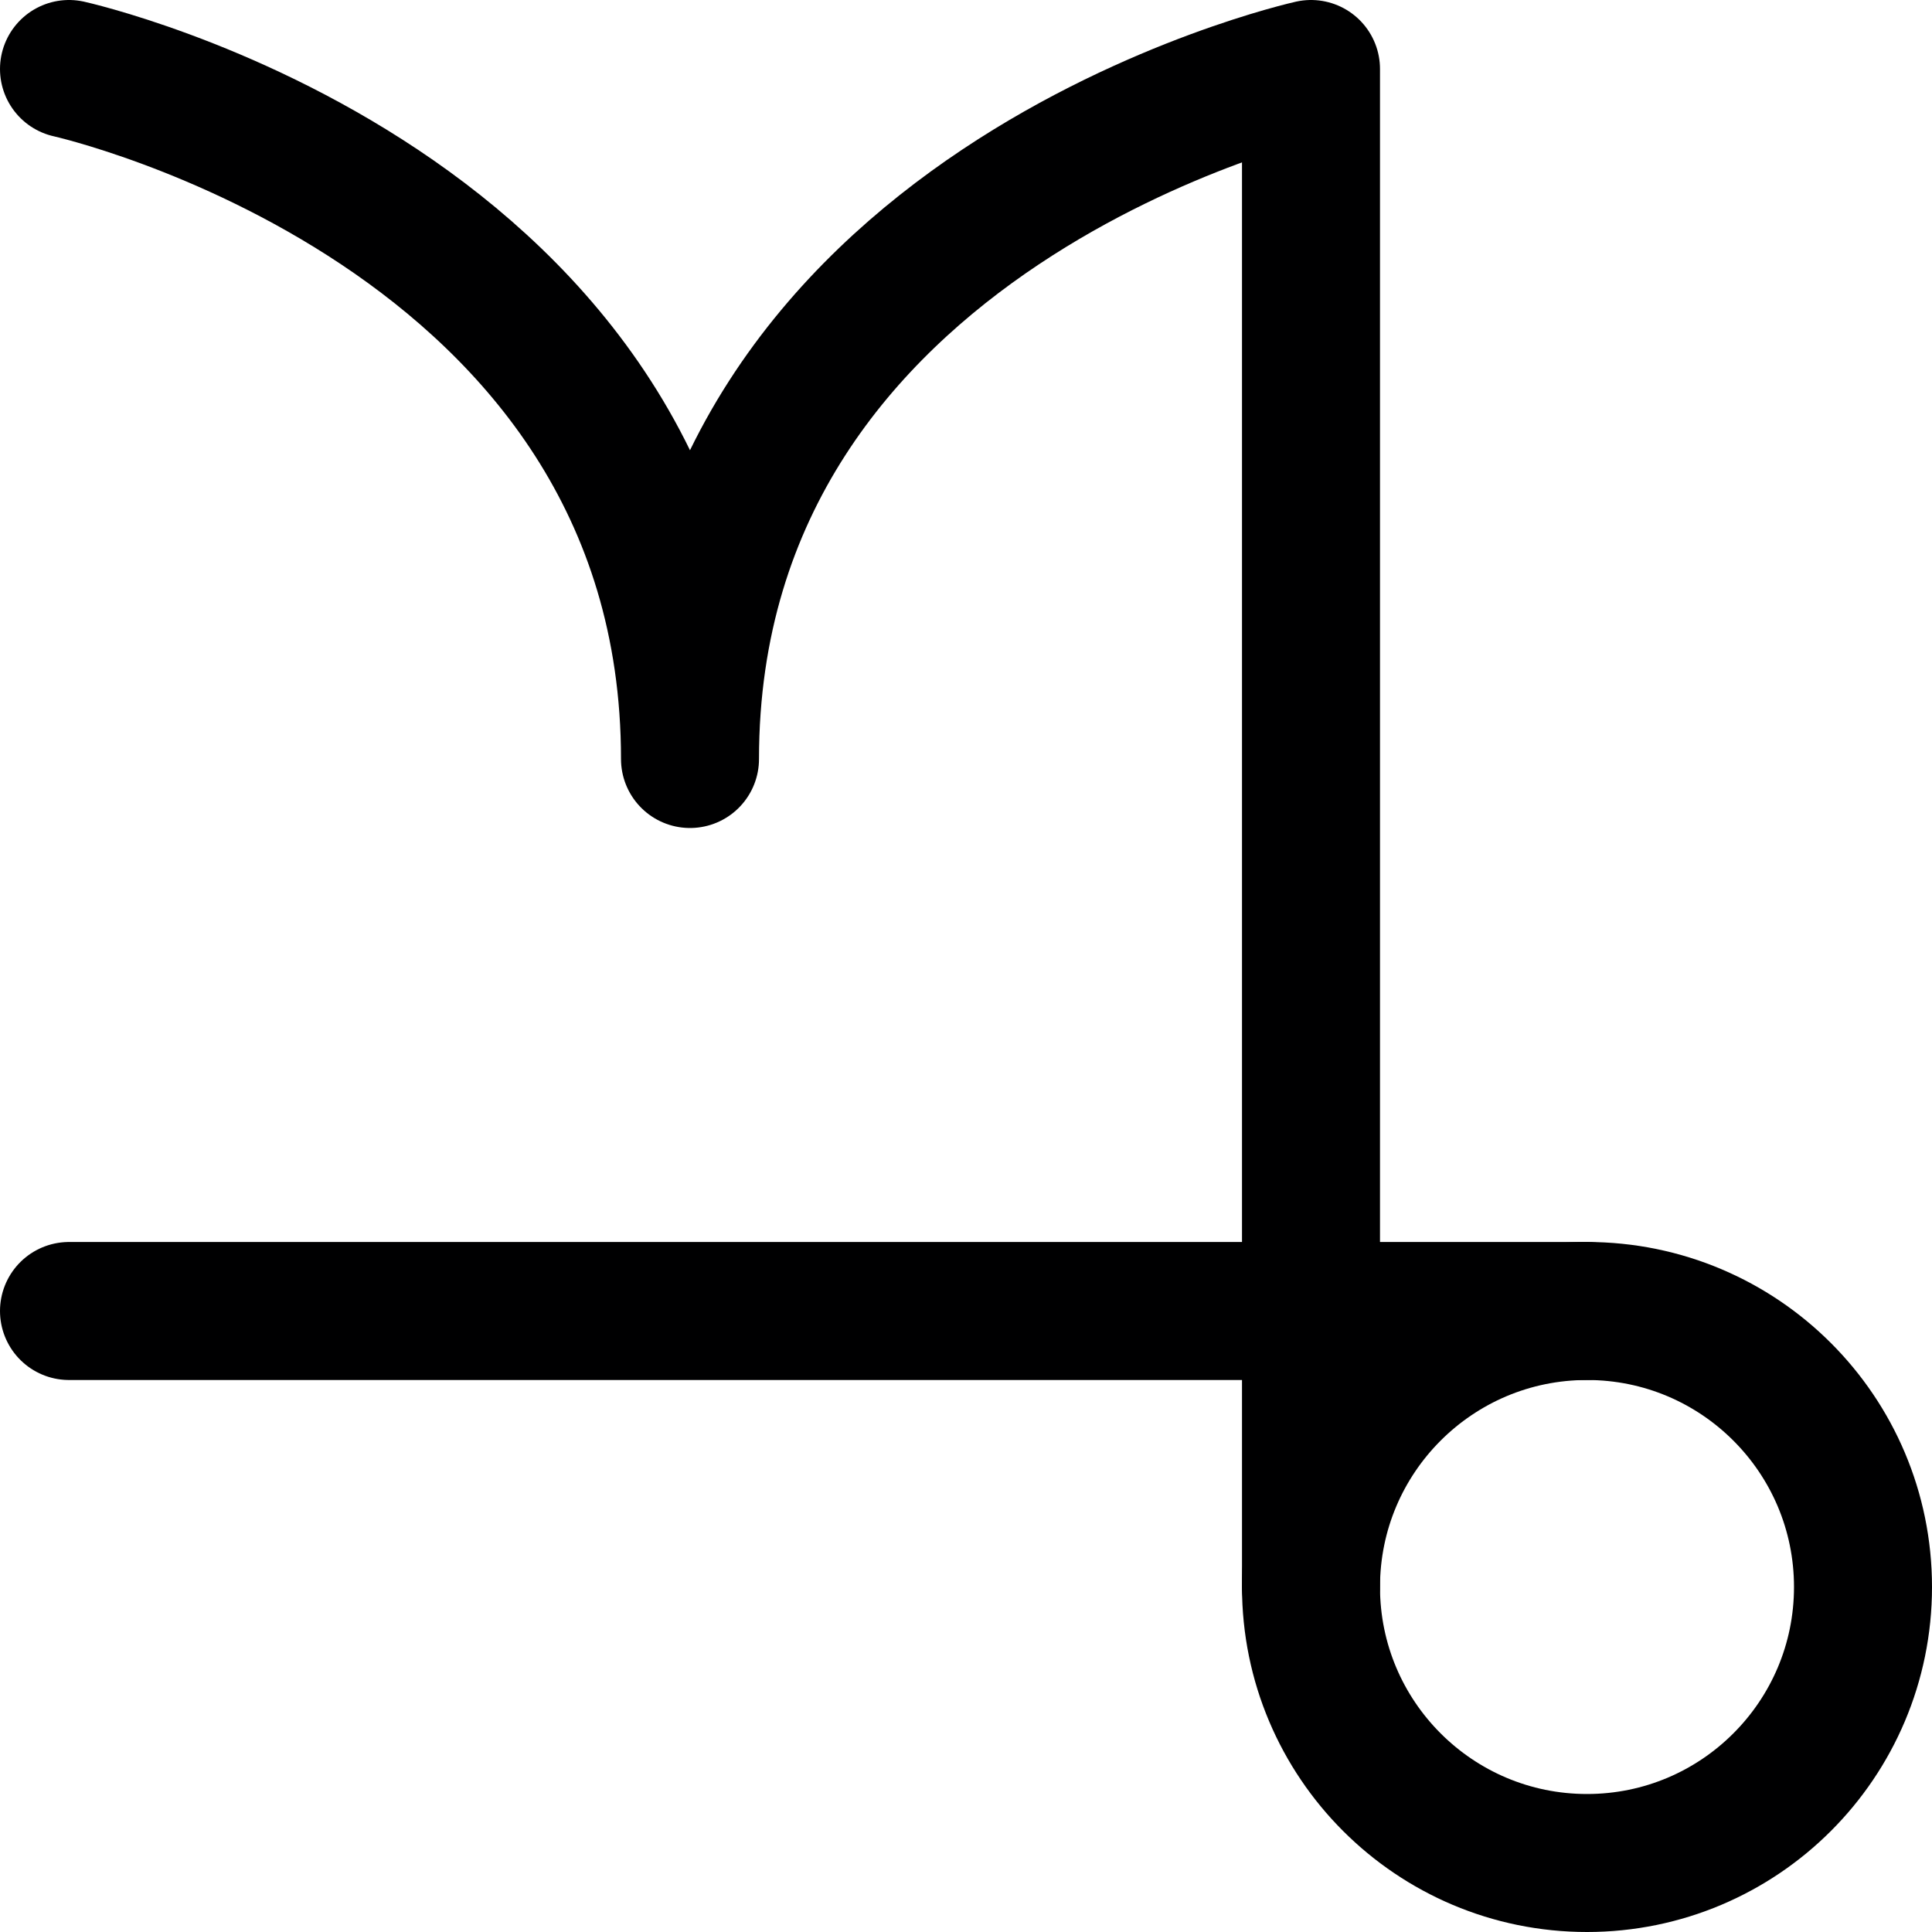 <svg xmlns="http://www.w3.org/2000/svg" viewBox="0 0 14 14">
  <g>
    <circle cx="11.5" cy="11.5" r="2" style="fill: none;stroke: #000001;stroke-linecap: round;stroke-linejoin: round"/>
    <line x1="11.5" y1="9.5" x2="0.5" y2="9.5" style="fill: none;stroke: #000001;stroke-linecap: round;stroke-linejoin: round"/>
    <path d="M9.5,11.5V.5S5,1.5,5,5.5C5,1.5.5.5.5.5" style="fill: none;stroke: #000001;stroke-linecap: round;stroke-linejoin: round"/>
  </g>
</svg>
